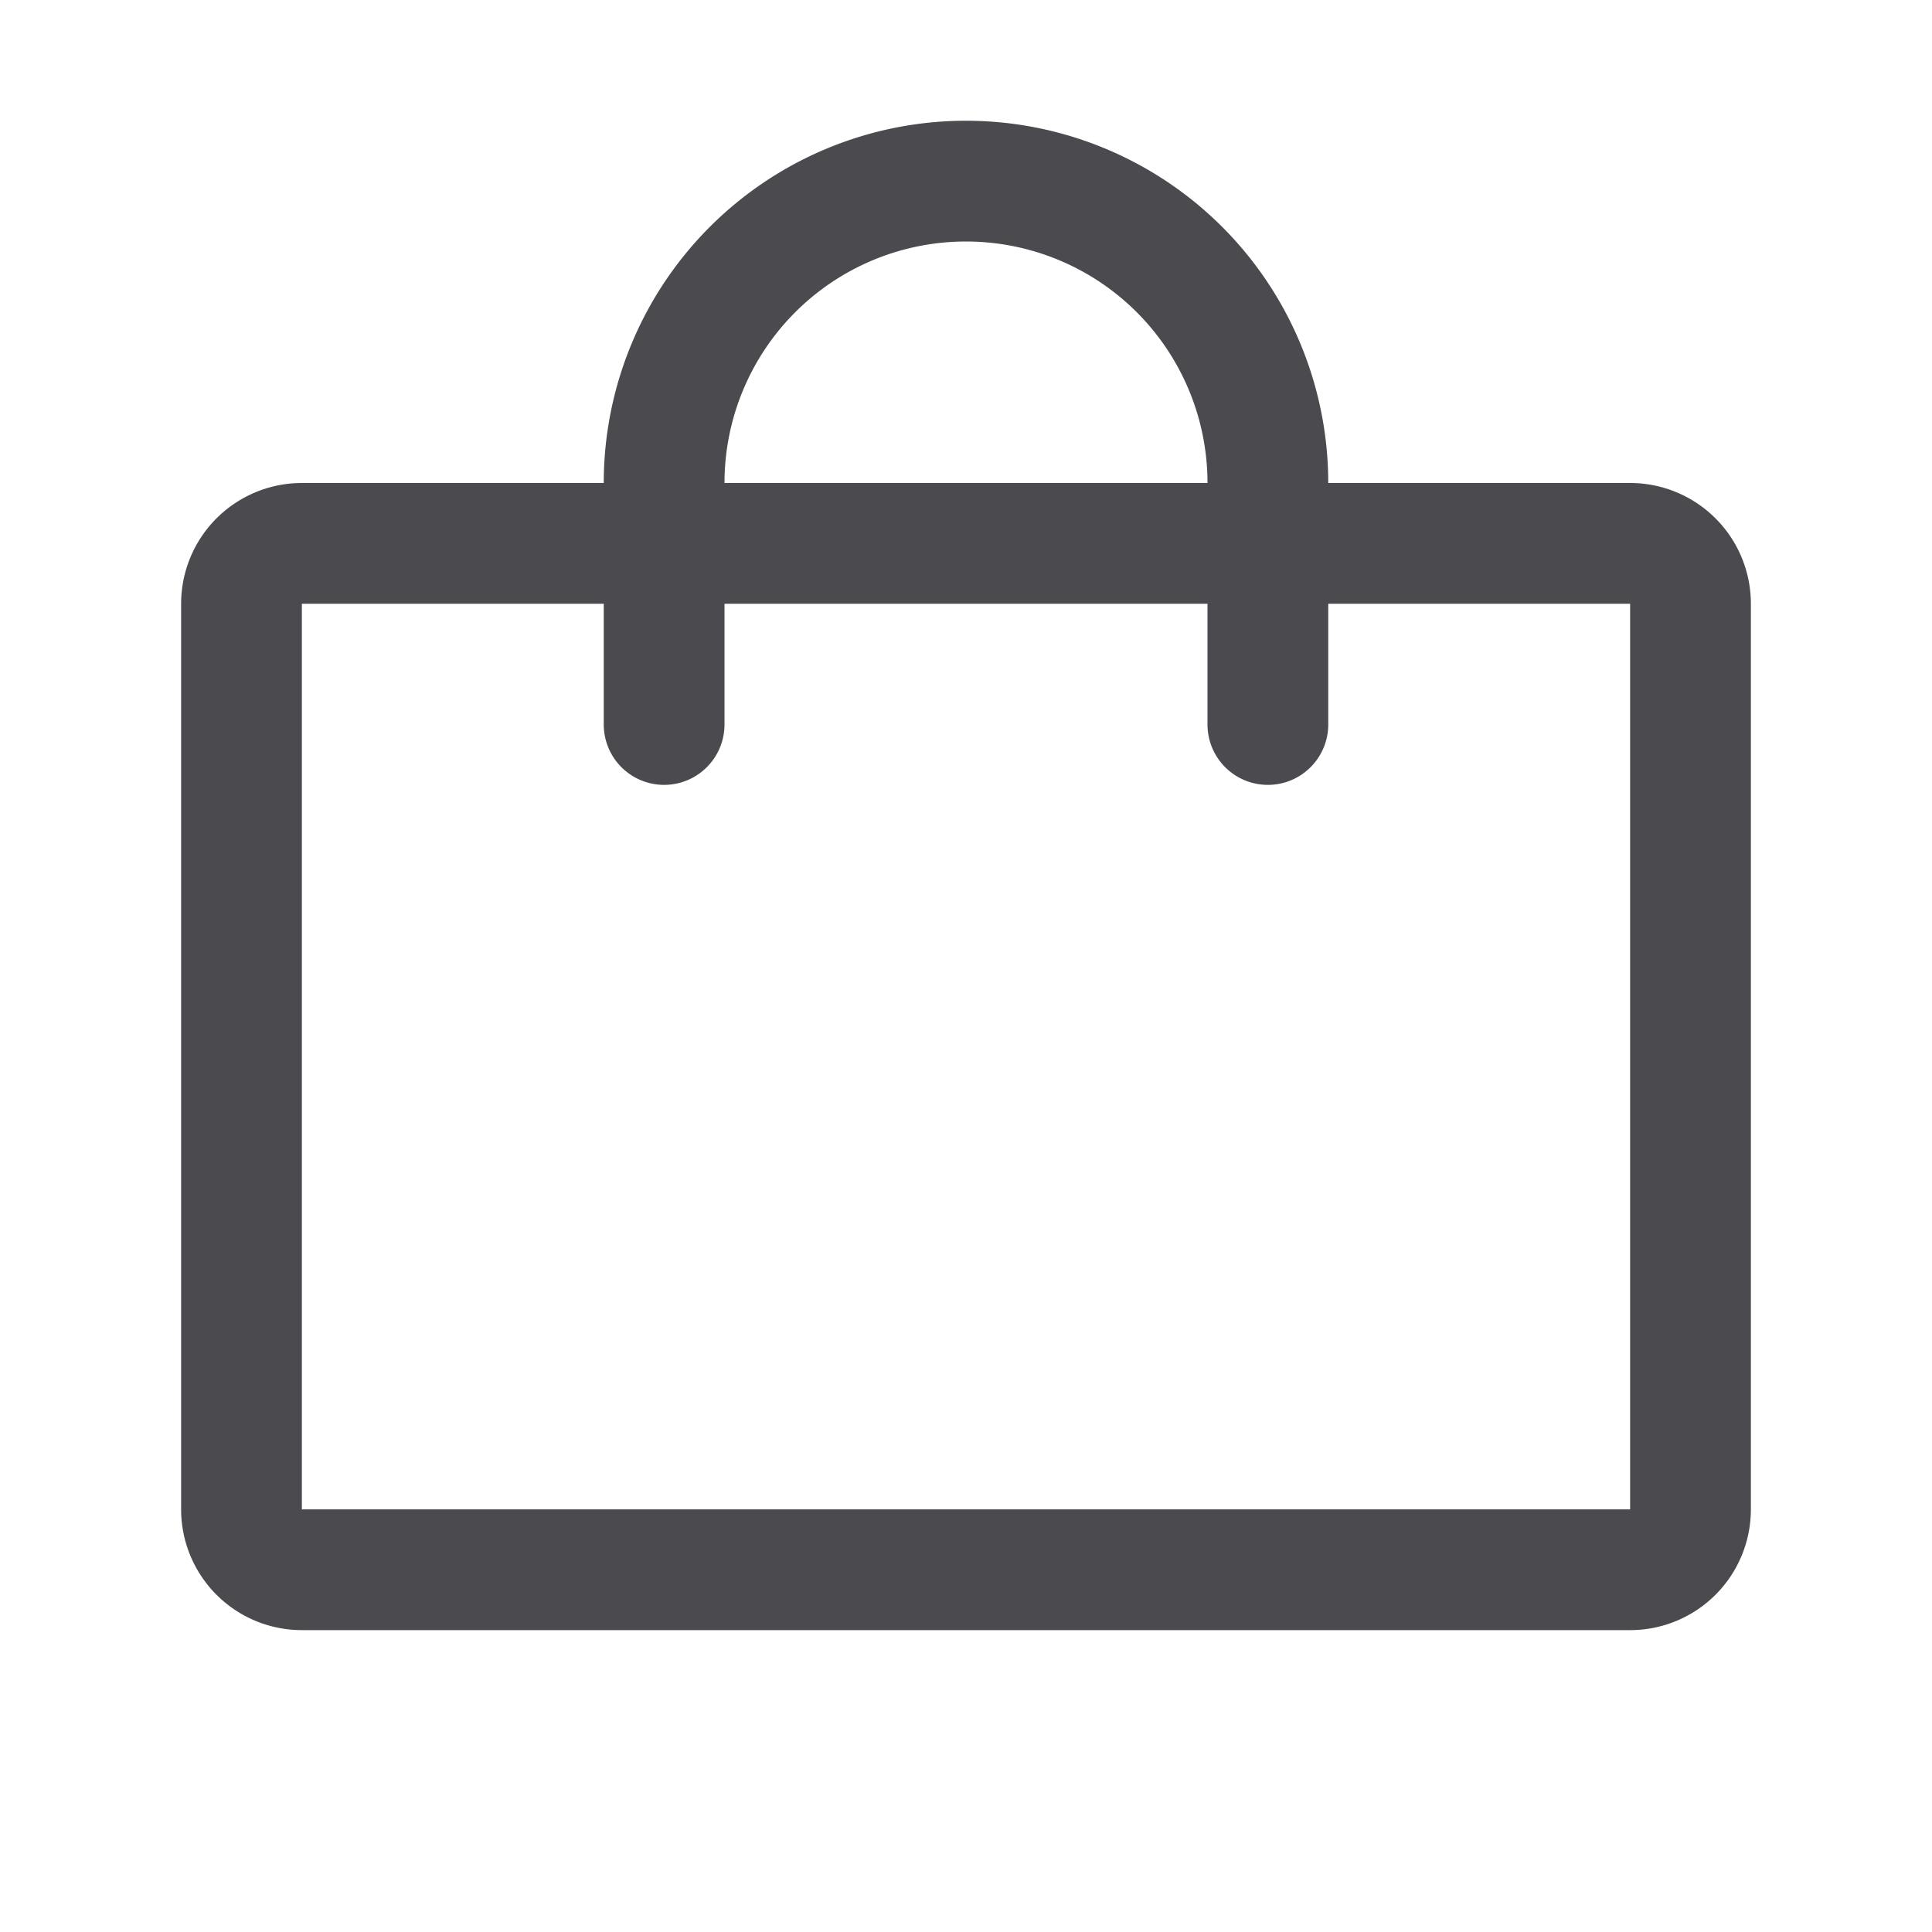 <svg xmlns="http://www.w3.org/2000/svg" width="32" height="32" fill="none" viewBox="0 0 32 32">
  <path fill="#4A4A4F" d="M27 8h-5a6 6 0 1 0-12 0H5a2 2 0 0 0-2 2v15a2 2 0 0 0 2 2h22a2 2 0 0 0 2-2V10a2 2 0 0 0-2-2ZM16 4a4 4 0 0 1 4 4h-8a4 4 0 0 1 4-4Zm11 21H5V10h5v2a1 1 0 0 0 2 0v-2h8v2a1 1 0 0 0 2 0v-2h5v15Z"/>
</svg>
